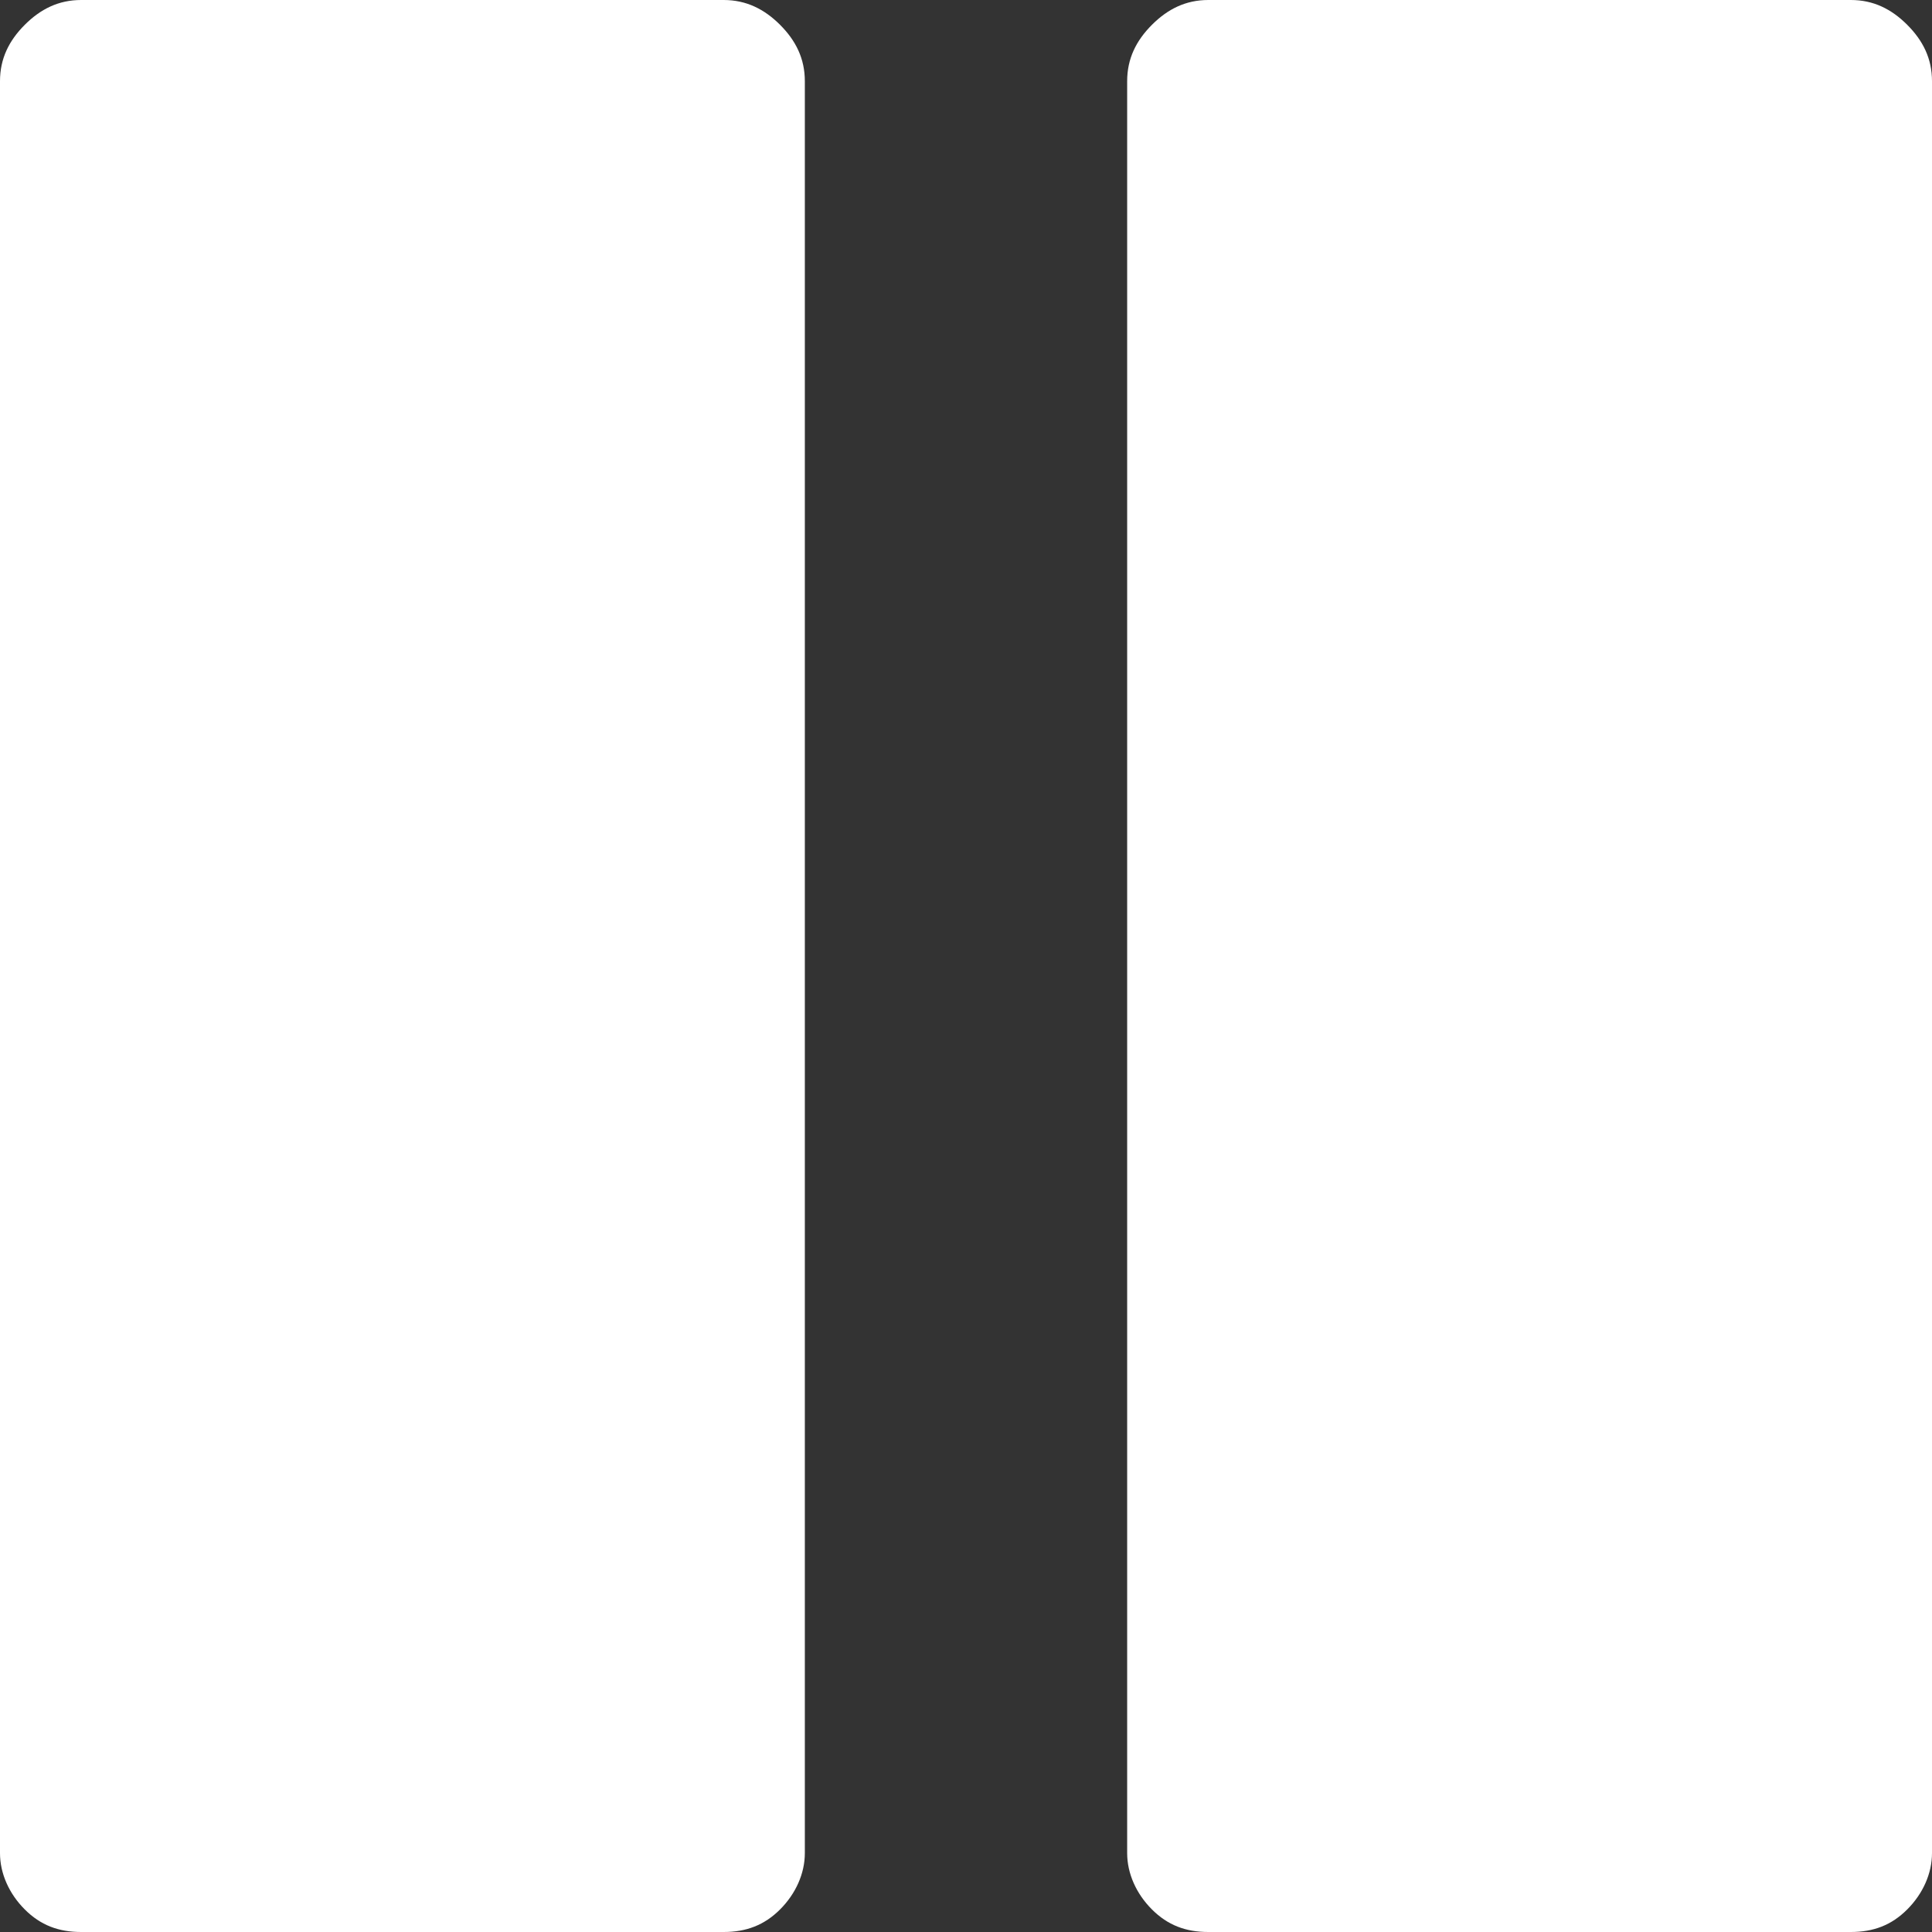 <?xml version="1.0" encoding="UTF-8" standalone="no"?>
<!DOCTYPE svg PUBLIC "-//W3C//DTD SVG 1.1//EN" "http://www.w3.org/Graphics/SVG/1.1/DTD/svg11.dtd">
<svg width="100%" height="100%" viewBox="0 0 12 12" version="1.1" xmlns="http://www.w3.org/2000/svg" xmlns:xlink="http://www.w3.org/1999/xlink" xml:space="preserve" style="fill-rule:evenodd;clip-rule:evenodd;stroke-linejoin:round;stroke-miterlimit:1.414;">
    <rect x="0" y="0" width="12" height="12" fill="#333333" stroke="none"/>
    <path style="fill:#ffffff;" id="ic_pause" d="M0.154,11.86C0.252,11.958 0.364,12 0.504,12L4.495,12C4.634,12 4.747,11.958 4.845,11.86C4.943,11.762 4.999,11.636 4.999,11.51L4.999,0.504C4.999,0.364 4.943,0.252 4.845,0.154C4.747,0.056 4.634,0 4.495,0L0.504,0C0.364,0 0.252,0.056 0.154,0.154C0.056,0.252 0,0.364 0,0.504L0,11.51C0,11.636 0.056,11.762 0.154,11.86ZM7.155,11.86C7.253,11.958 7.365,12 7.505,12L11.496,12C11.636,12 11.748,11.958 11.846,11.86C11.944,11.762 12,11.636 12,11.51L12,0.504C12,0.364 11.944,0.252 11.846,0.154C11.748,0.056 11.636,0 11.496,0L7.505,0C7.365,0 7.253,0.056 7.155,0.154C7.057,0.252 7.001,0.364 7.001,0.504L7.001,11.51C7.001,11.636 7.057,11.762 7.155,11.86Z" />
</svg>
